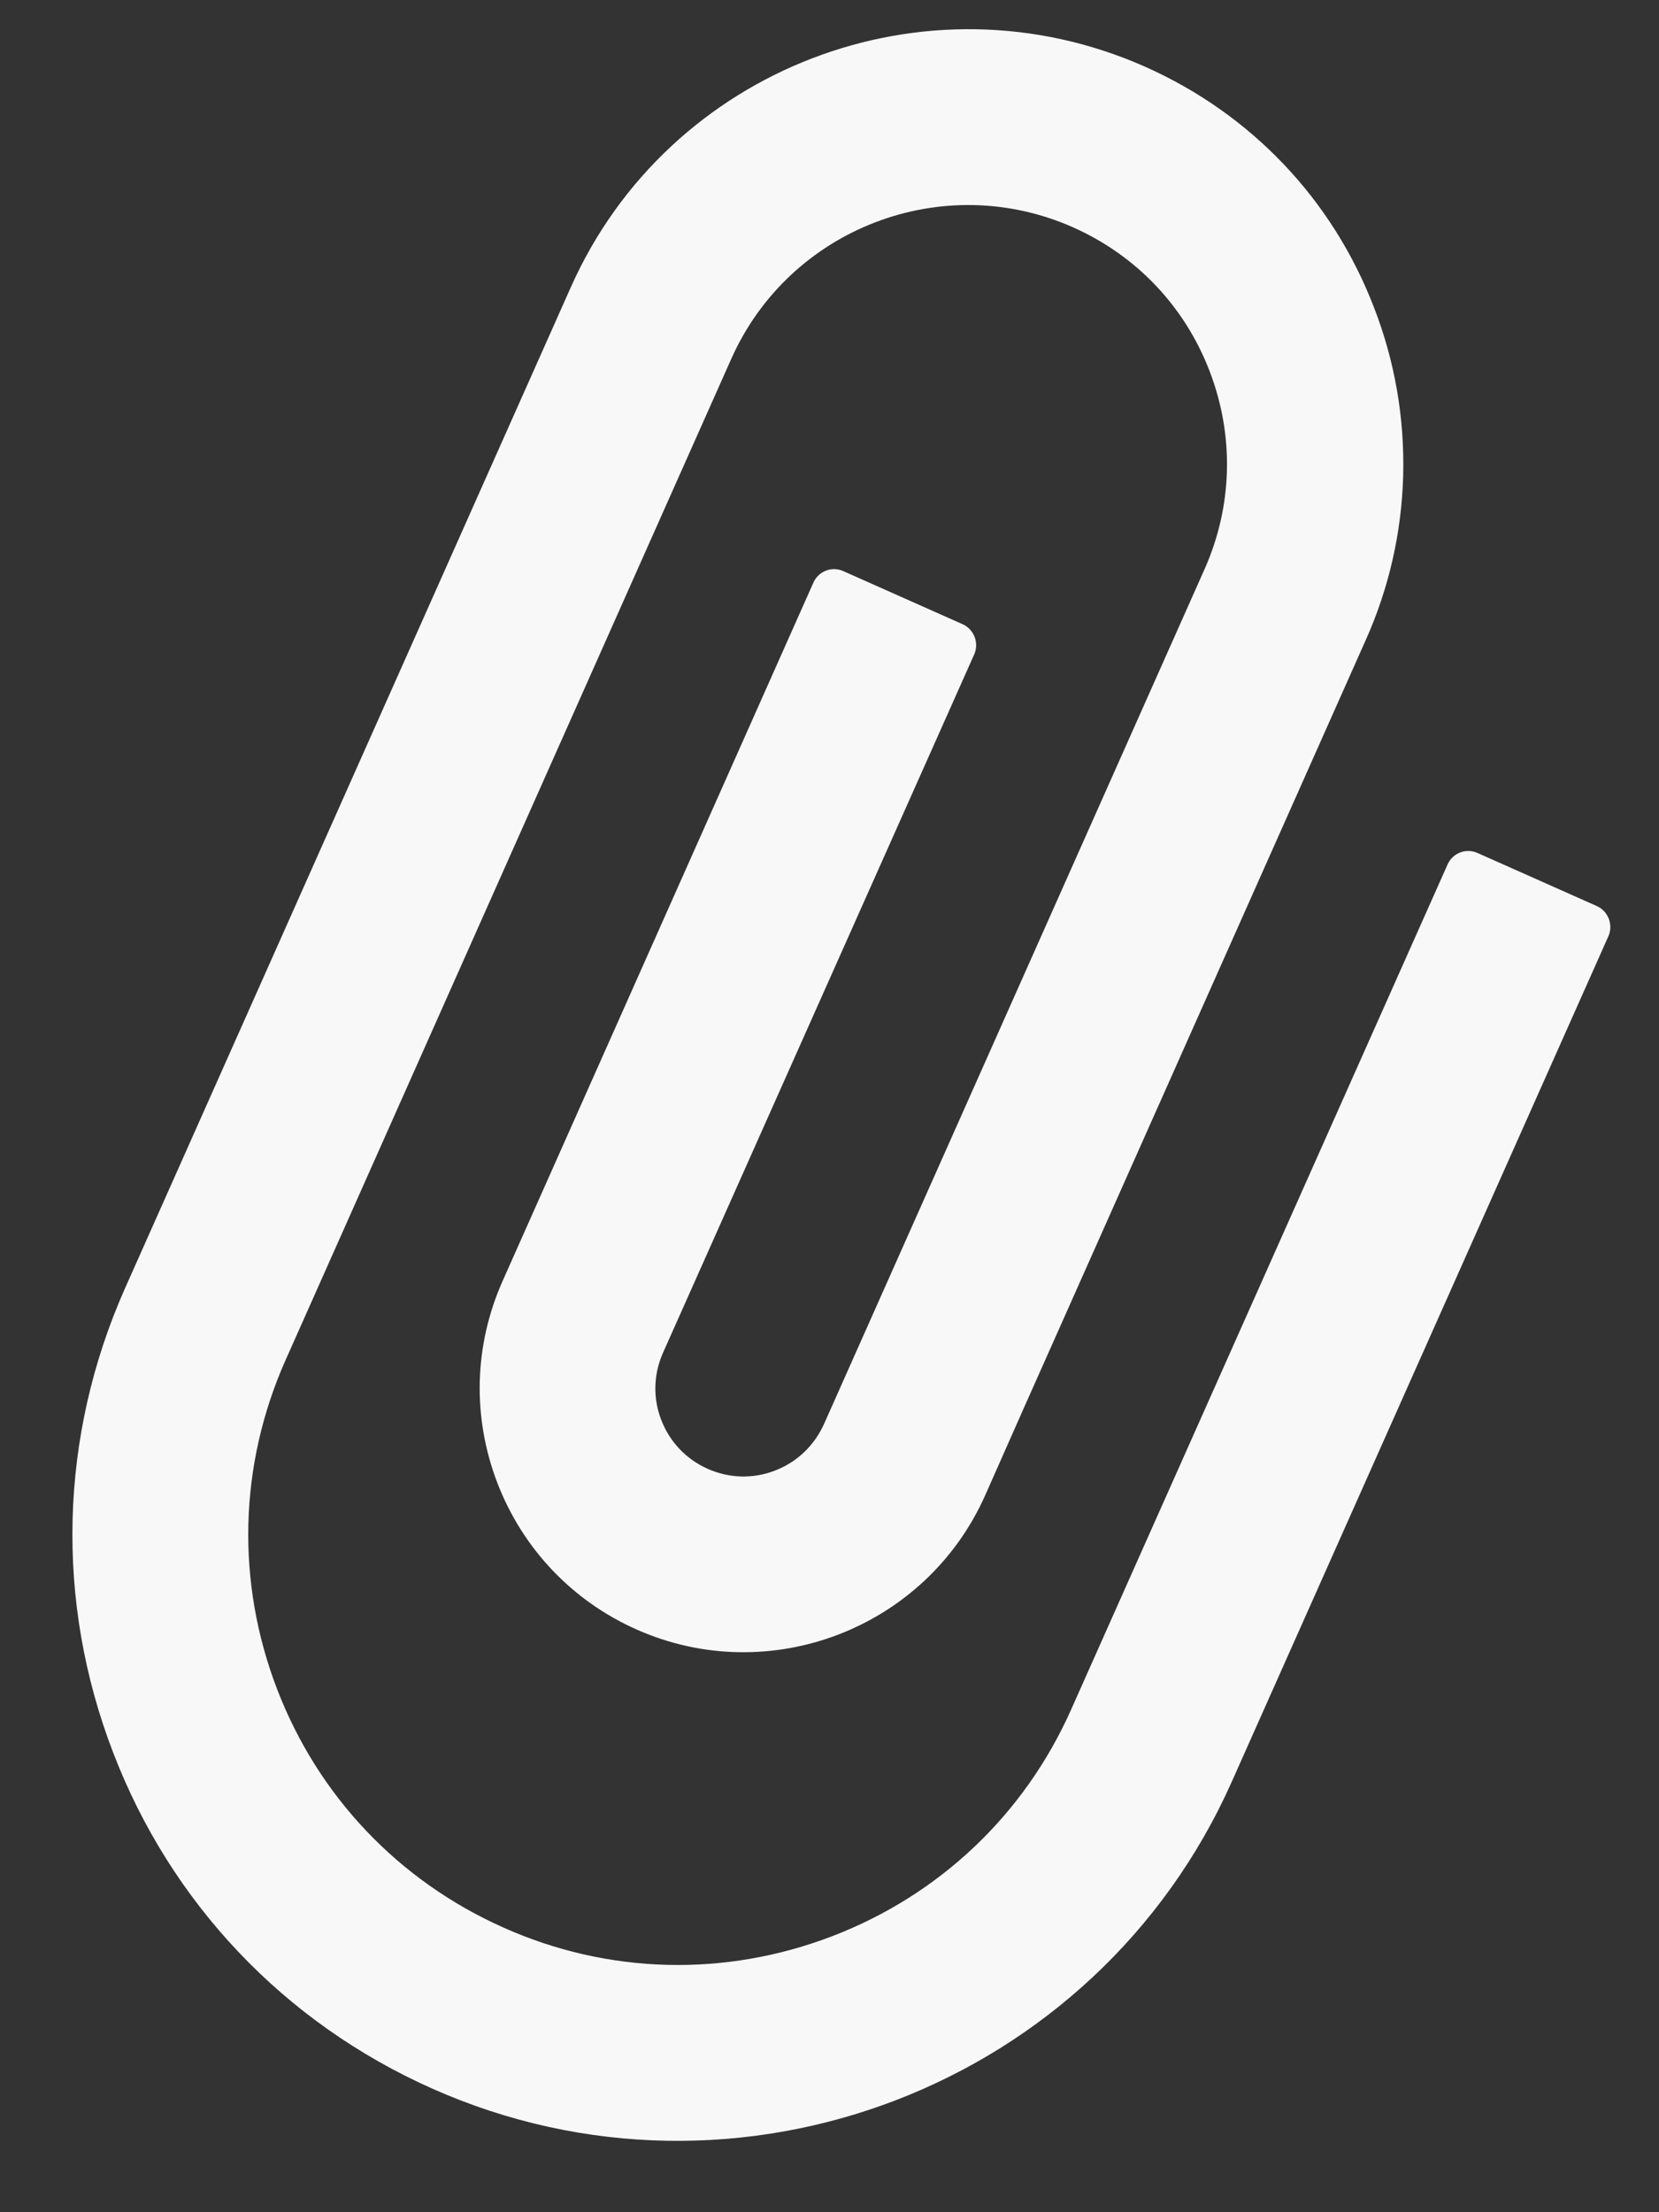 <svg width="15" height="20" viewBox="0 0 15 20" fill="none" xmlns="http://www.w3.org/2000/svg">
<rect x="0" y="0" width="15" height="20" fill="#333333" stroke="none"/>
<path d="M3.907 18.882C6.666 20.11 9.913 18.863 11.139 16.104L14.543 8.463C14.565 8.413 14.565 8.357 14.546 8.306C14.526 8.255 14.488 8.214 14.439 8.192L13.358 7.711C13.308 7.689 13.252 7.688 13.202 7.707C13.152 7.726 13.111 7.765 13.089 7.814L9.685 15.455C9.263 16.404 8.495 17.132 7.526 17.504C6.556 17.876 5.5 17.85 4.553 17.427C3.603 17.004 2.876 16.237 2.505 15.27C2.133 14.3 2.16 13.245 2.582 12.296L6.05 4.506L6.612 3.244C7.138 2.063 8.524 1.531 9.704 2.056C10.276 2.311 10.713 2.772 10.937 3.356C11.161 3.94 11.145 4.575 10.891 5.146L7.45 12.875C7.362 13.069 7.206 13.219 7.007 13.295L7.005 13.296C6.806 13.372 6.592 13.365 6.398 13.279C6.202 13.191 6.054 13.034 5.978 12.835C5.902 12.639 5.909 12.422 5.995 12.229L8.809 5.915C8.831 5.865 8.831 5.809 8.812 5.758C8.792 5.707 8.754 5.666 8.705 5.644L7.624 5.163C7.574 5.141 7.518 5.139 7.468 5.159C7.418 5.178 7.377 5.217 7.355 5.266L4.544 11.582C4.285 12.165 4.269 12.812 4.497 13.407C4.726 14.001 5.174 14.473 5.754 14.731C6.958 15.267 8.371 14.722 8.907 13.52L9.24 12.768L12.346 5.792C12.558 5.321 12.674 4.812 12.687 4.295C12.7 3.778 12.611 3.264 12.424 2.782C12.048 1.802 11.311 1.029 10.353 0.603C9.361 0.163 8.284 0.166 7.344 0.527C6.404 0.888 5.602 1.606 5.161 2.597L1.129 11.65C0.537 12.985 0.497 14.474 1.021 15.839C1.544 17.207 2.571 18.287 3.907 18.882Z" fill="#F8F8F8"/>
</svg>
